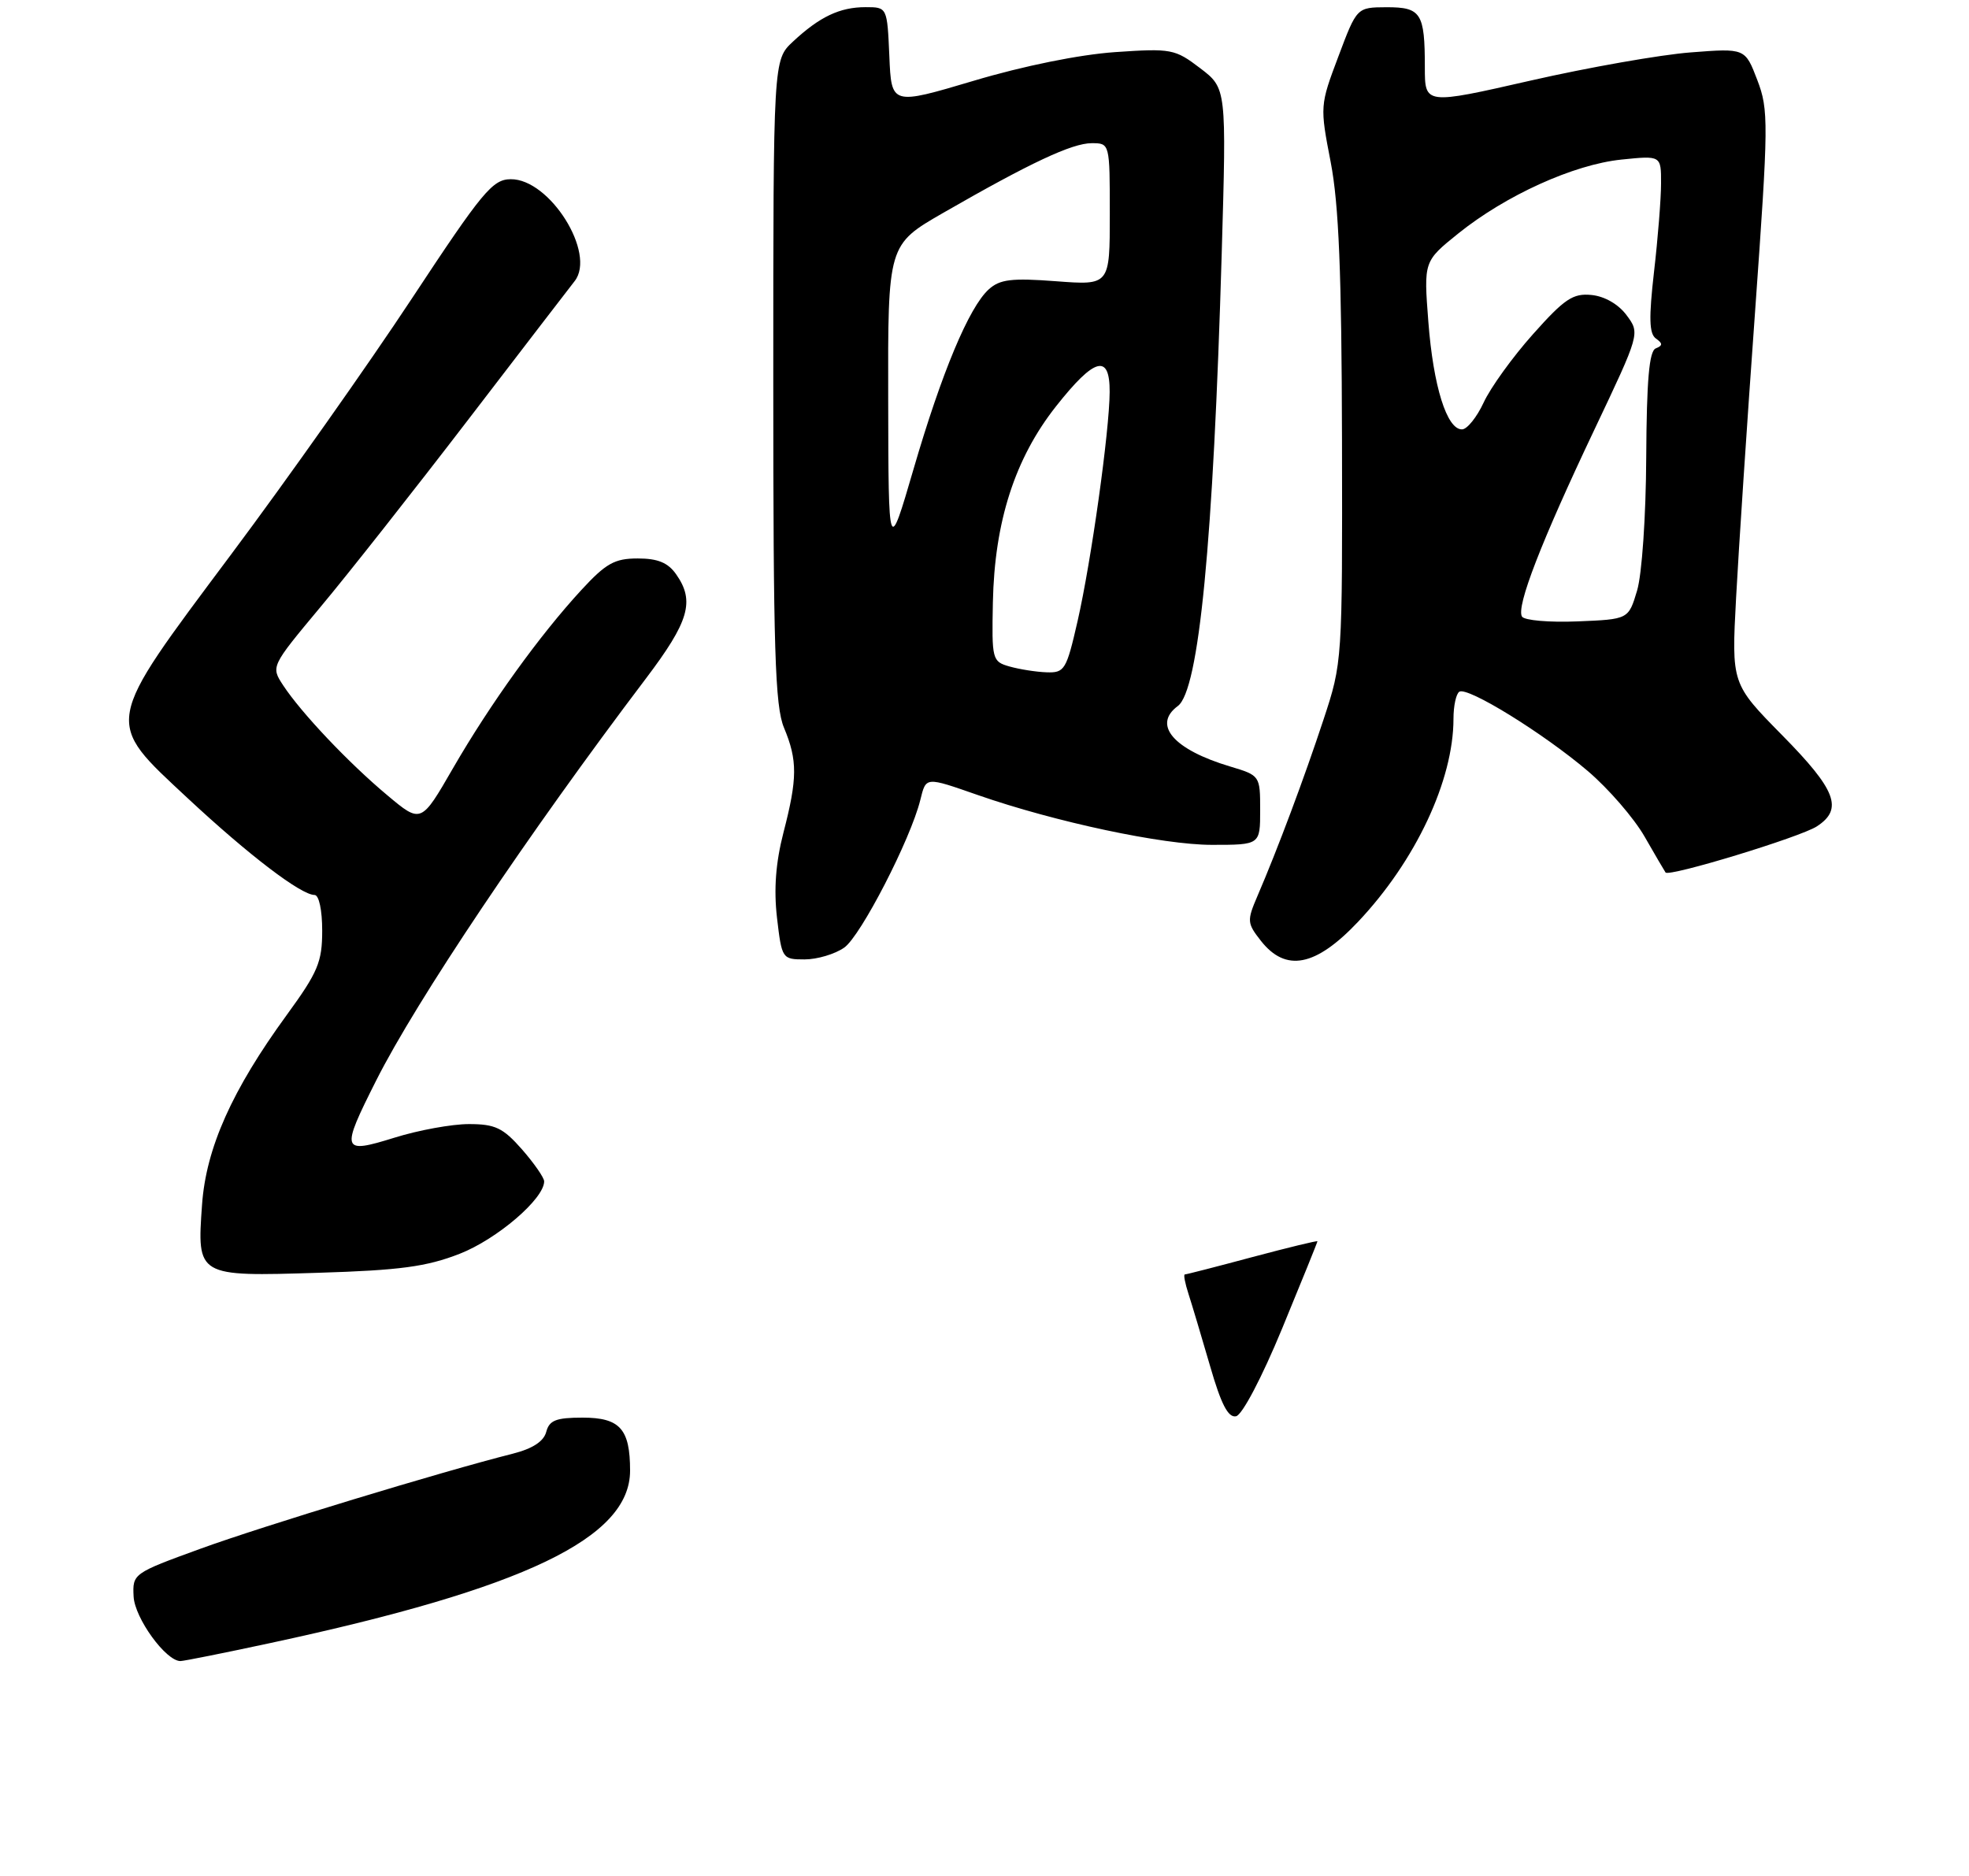 <?xml version="1.0" encoding="UTF-8" standalone="no"?>
<!DOCTYPE svg PUBLIC "-//W3C//DTD SVG 1.1//EN" "http://www.w3.org/Graphics/SVG/1.1/DTD/svg11.dtd" >
<svg xmlns="http://www.w3.org/2000/svg" xmlns:xlink="http://www.w3.org/1999/xlink" version="1.1" viewBox="0 0 275 262">
 <g >
 <path fill="currentColor"
d=" M 37.77 229.48 C 73.30 221.85 88.00 214.80 88.00 205.40 C 88.00 199.58 86.58 198.00 81.37 198.00 C 77.66 198.00 76.72 198.37 76.29 199.99 C 75.94 201.32 74.39 202.33 71.64 203.03 C 61.69 205.54 36.71 213.14 28.00 216.31 C 18.59 219.73 18.50 219.80 18.66 222.98 C 18.81 226.00 23.16 232.00 25.20 232.00 C 25.66 232.00 31.31 230.87 37.77 229.48 Z  M 64.19 175.12 C 69.41 173.08 76.00 167.44 76.00 165.00 C 76.00 164.49 74.60 162.48 72.90 160.53 C 70.25 157.52 69.16 157.00 65.49 157.00 C 63.12 157.00 58.44 157.85 55.09 158.90 C 47.68 161.20 47.55 160.82 52.53 150.93 C 58.17 139.73 73.72 116.55 90.18 94.81 C 96.25 86.79 97.07 83.97 94.44 80.22 C 93.30 78.59 91.88 78.00 89.07 78.00 C 85.84 78.00 84.63 78.68 81.20 82.40 C 75.37 88.72 68.46 98.32 63.29 107.26 C 58.81 115.03 58.81 115.03 54.09 111.07 C 48.69 106.56 42.06 99.55 39.54 95.71 C 37.83 93.09 37.83 93.09 44.75 84.79 C 48.57 80.23 57.89 68.40 65.48 58.50 C 73.07 48.60 79.72 39.94 80.26 39.26 C 83.30 35.38 76.78 24.98 71.33 25.03 C 68.79 25.05 67.39 26.73 57.50 41.73 C 51.45 50.90 40.10 66.98 32.27 77.45 C 14.34 101.46 14.50 100.56 26.25 111.52 C 34.73 119.42 42.04 125.00 43.93 125.00 C 44.55 125.00 45.00 127.11 45.00 129.98 C 45.00 134.36 44.41 135.77 40.07 141.73 C 32.40 152.25 28.78 160.35 28.22 168.24 C 27.50 178.30 27.51 178.30 44.46 177.77 C 55.86 177.42 59.57 176.92 64.19 175.12 Z  M 117.91 132.35 C 120.21 130.74 127.16 117.26 128.53 111.75 C 129.35 108.46 129.18 108.47 136.59 111.05 C 147.38 114.81 162.39 118.00 169.25 118.00 C 176.00 118.00 176.00 118.00 176.00 113.16 C 176.00 108.34 175.98 108.31 171.82 107.06 C 163.91 104.70 160.93 101.25 164.50 98.61 C 167.45 96.42 169.45 75.82 170.63 35.42 C 171.30 12.33 171.30 12.33 167.63 9.53 C 164.10 6.84 163.60 6.74 155.72 7.28 C 150.75 7.63 142.96 9.20 136.00 11.28 C 124.50 14.70 124.50 14.70 124.21 7.85 C 123.91 1.00 123.91 1.00 120.89 1.00 C 117.29 1.00 114.47 2.34 110.75 5.81 C 108.00 8.37 108.00 8.37 108.00 53.22 C 108.00 90.82 108.24 98.64 109.50 101.65 C 111.40 106.20 111.38 108.73 109.42 116.29 C 108.34 120.49 108.06 124.18 108.52 128.19 C 109.19 133.91 109.25 134.00 112.38 134.00 C 114.12 134.00 116.62 133.26 117.91 132.35 Z  M 189.67 128.75 C 197.72 120.23 203.00 108.99 203.00 100.38 C 203.00 98.58 203.37 96.89 203.82 96.61 C 204.99 95.89 215.55 102.41 221.76 107.69 C 224.65 110.15 228.21 114.27 229.68 116.83 C 231.15 119.40 232.48 121.66 232.62 121.86 C 233.10 122.51 251.45 116.92 253.75 115.42 C 257.47 113.00 256.45 110.34 248.91 102.69 C 241.83 95.50 241.83 95.50 242.47 83.50 C 242.82 76.90 244.01 58.92 245.12 43.55 C 247.01 17.12 247.03 15.36 245.43 11.17 C 243.73 6.73 243.73 6.73 236.12 7.32 C 231.93 7.64 221.86 9.41 213.75 11.26 C 199.00 14.62 199.00 14.62 199.00 9.39 C 199.00 1.82 198.48 1.00 193.64 1.01 C 189.50 1.03 189.50 1.03 186.92 7.90 C 184.35 14.71 184.34 14.84 185.85 22.64 C 186.99 28.57 187.38 38.12 187.43 61.50 C 187.49 92.40 187.48 92.53 184.85 100.50 C 182.16 108.66 178.44 118.60 175.62 125.15 C 174.14 128.60 174.17 128.94 176.10 131.40 C 179.58 135.83 183.75 135.01 189.67 128.75 Z  M 169.01 190.81 C 167.84 186.79 166.49 182.26 166.00 180.75 C 165.51 179.24 165.27 178.00 165.48 178.00 C 165.69 178.00 169.94 176.91 174.93 175.57 C 179.92 174.24 184.00 173.25 184.00 173.37 C 184.00 173.50 181.78 178.98 179.07 185.55 C 176.23 192.43 173.49 197.63 172.63 197.81 C 171.53 198.04 170.54 196.12 169.01 190.81 Z  M 141.00 93.09 C 138.57 92.40 138.51 92.13 138.67 84.13 C 138.90 72.85 141.75 64.02 147.49 56.75 C 152.88 49.92 155.01 49.35 154.98 54.75 C 154.95 60.23 152.41 78.37 150.50 86.75 C 148.94 93.58 148.68 93.99 146.17 93.90 C 144.70 93.85 142.38 93.48 141.00 93.09 Z  M 124.05 55.84 C 124.00 34.18 124.00 34.18 131.75 29.72 C 143.89 22.74 149.72 20.00 152.47 20.00 C 155.00 20.00 155.00 20.00 155.00 29.92 C 155.00 39.85 155.00 39.85 147.49 39.28 C 141.29 38.81 139.65 39.01 138.10 40.41 C 135.34 42.90 131.52 52.03 127.58 65.55 C 124.09 77.50 124.09 77.50 124.05 55.84 Z  M 212.57 86.12 C 211.73 84.75 215.24 75.68 222.67 60.03 C 229.06 46.56 229.06 46.56 227.18 44.03 C 226.05 42.50 224.11 41.38 222.28 41.20 C 219.69 40.94 218.51 41.73 214.10 46.68 C 211.26 49.86 208.17 54.15 207.22 56.21 C 206.27 58.26 204.91 59.96 204.20 59.97 C 202.08 60.02 200.18 53.96 199.49 44.94 C 198.84 36.50 198.84 36.50 203.67 32.61 C 210.30 27.28 219.78 22.98 226.44 22.29 C 232.00 21.72 232.00 21.72 231.99 25.61 C 231.99 27.75 231.55 33.30 231.01 37.95 C 230.27 44.42 230.33 46.61 231.27 47.28 C 232.24 47.97 232.24 48.26 231.25 48.66 C 230.33 49.03 229.98 53.10 229.92 63.83 C 229.88 72.13 229.32 80.24 228.64 82.50 C 227.44 86.50 227.44 86.50 220.31 86.79 C 216.38 86.95 212.90 86.65 212.57 86.12 Z "/>
</g>
</svg>